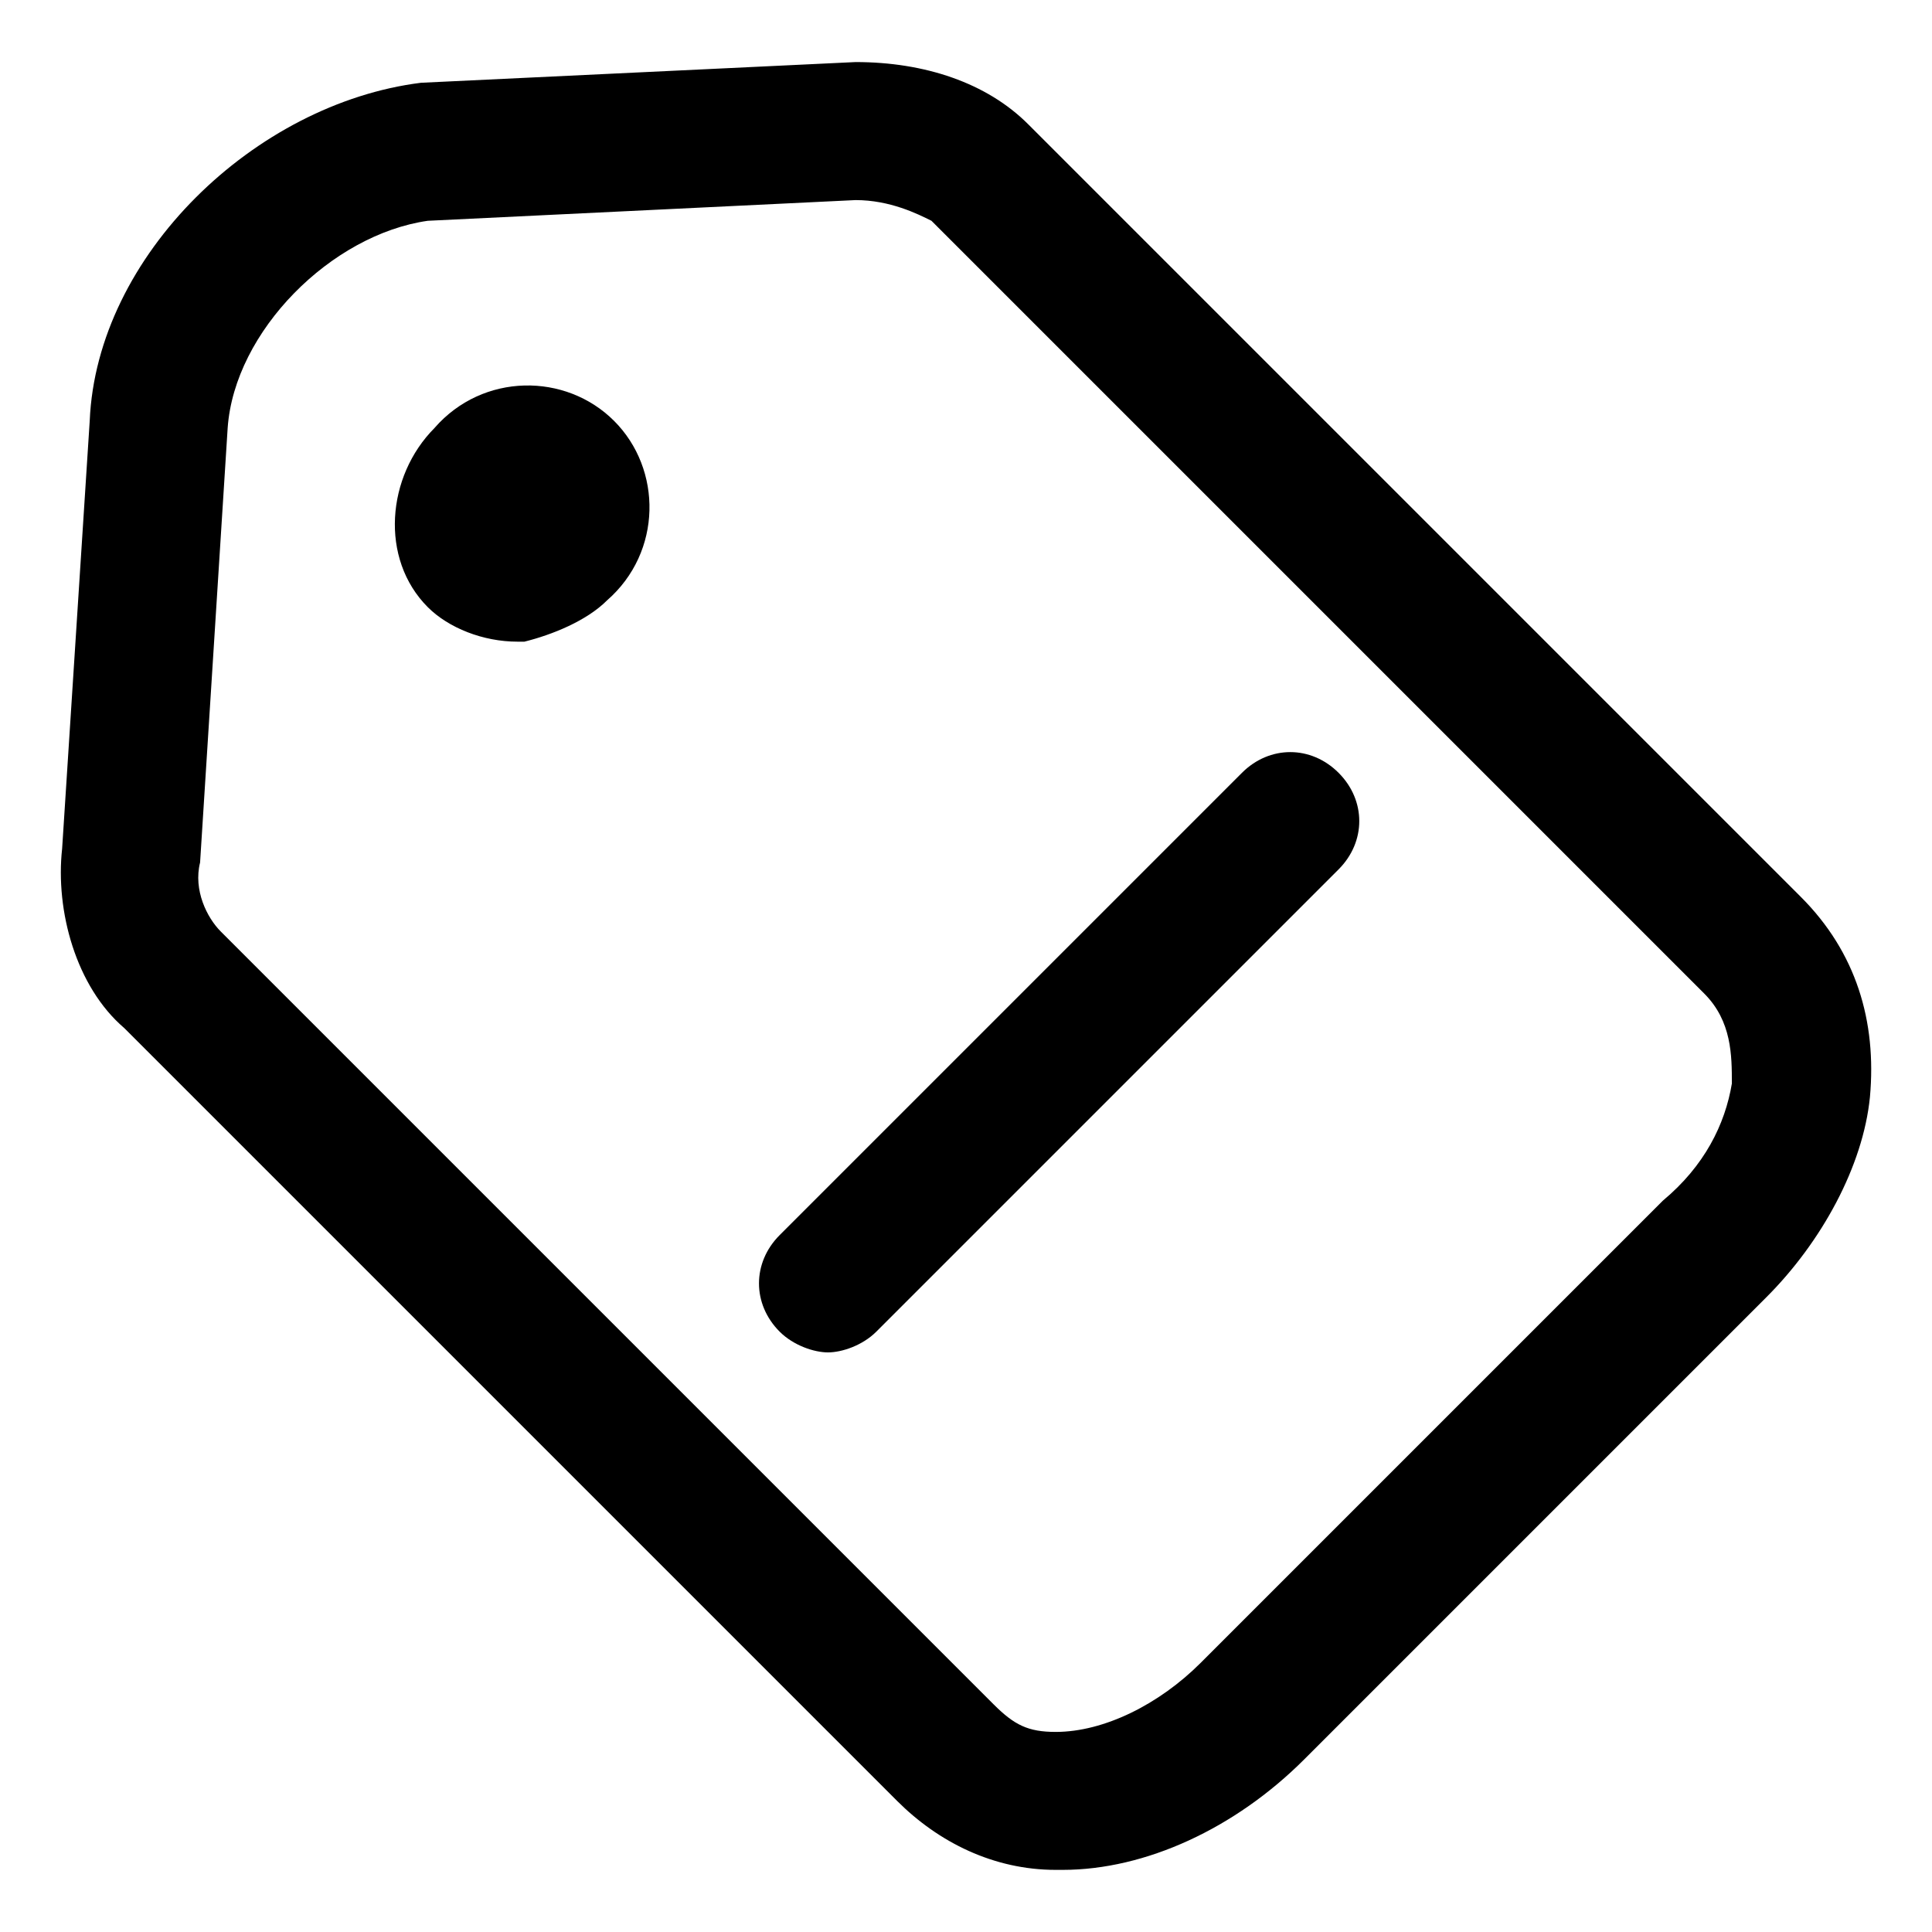 <!-- Generated by IcoMoon.io -->
<svg version="1.1" xmlns="http://www.w3.org/2000/svg" width="32" height="32" viewBox="0 0 32 32">
<title>tag-1</title>
<path d="M29.829 14.857l-12.8-12.8c-0.686-0.686-1.714-1.029-2.857-1.029l-7.2 0.343c-2.743 0.343-5.371 2.857-5.486 5.6l-0.457 7.086c-0.114 1.029 0.229 2.286 1.029 2.971l12.8 12.8c0.686 0.686 1.6 1.143 2.629 1.143h0.114c1.371 0 2.857-0.686 4-1.829l7.657-7.657c0.914-0.914 1.6-2.171 1.714-3.314 0.114-1.257-0.229-2.4-1.143-3.314zM28.686 17.943c-0.114 0.686-0.457 1.371-1.143 1.943l-7.657 7.657c-0.686 0.686-1.6 1.143-2.4 1.143-0.457 0-0.686-0.114-1.029-0.457l-12.8-12.8c-0.229-0.229-0.457-0.686-0.343-1.143l0.457-7.2c0.114-1.6 1.714-3.2 3.314-3.429l7.086-0.343c0.571 0 1.029 0.229 1.257 0.343l12.8 12.8c0.457 0.457 0.457 1.029 0.457 1.486z"></path>
<path d="M7.2 7.086c-0.8 0.8-0.914 2.171-0.114 2.971 0.343 0.343 0.914 0.571 1.486 0.571h0.114c0.457-0.114 1.029-0.343 1.371-0.686 0.914-0.8 0.914-2.171 0.114-2.971s-2.171-0.8-2.971 0.114zM20.571 12.8l-7.657 7.657c-0.457 0.457-0.457 1.143 0 1.6 0.229 0.229 0.571 0.343 0.8 0.343s0.571-0.114 0.8-0.343l7.657-7.657c0.457-0.457 0.457-1.143 0-1.6s-1.143-0.457-1.6 0z"></path>
</svg>
